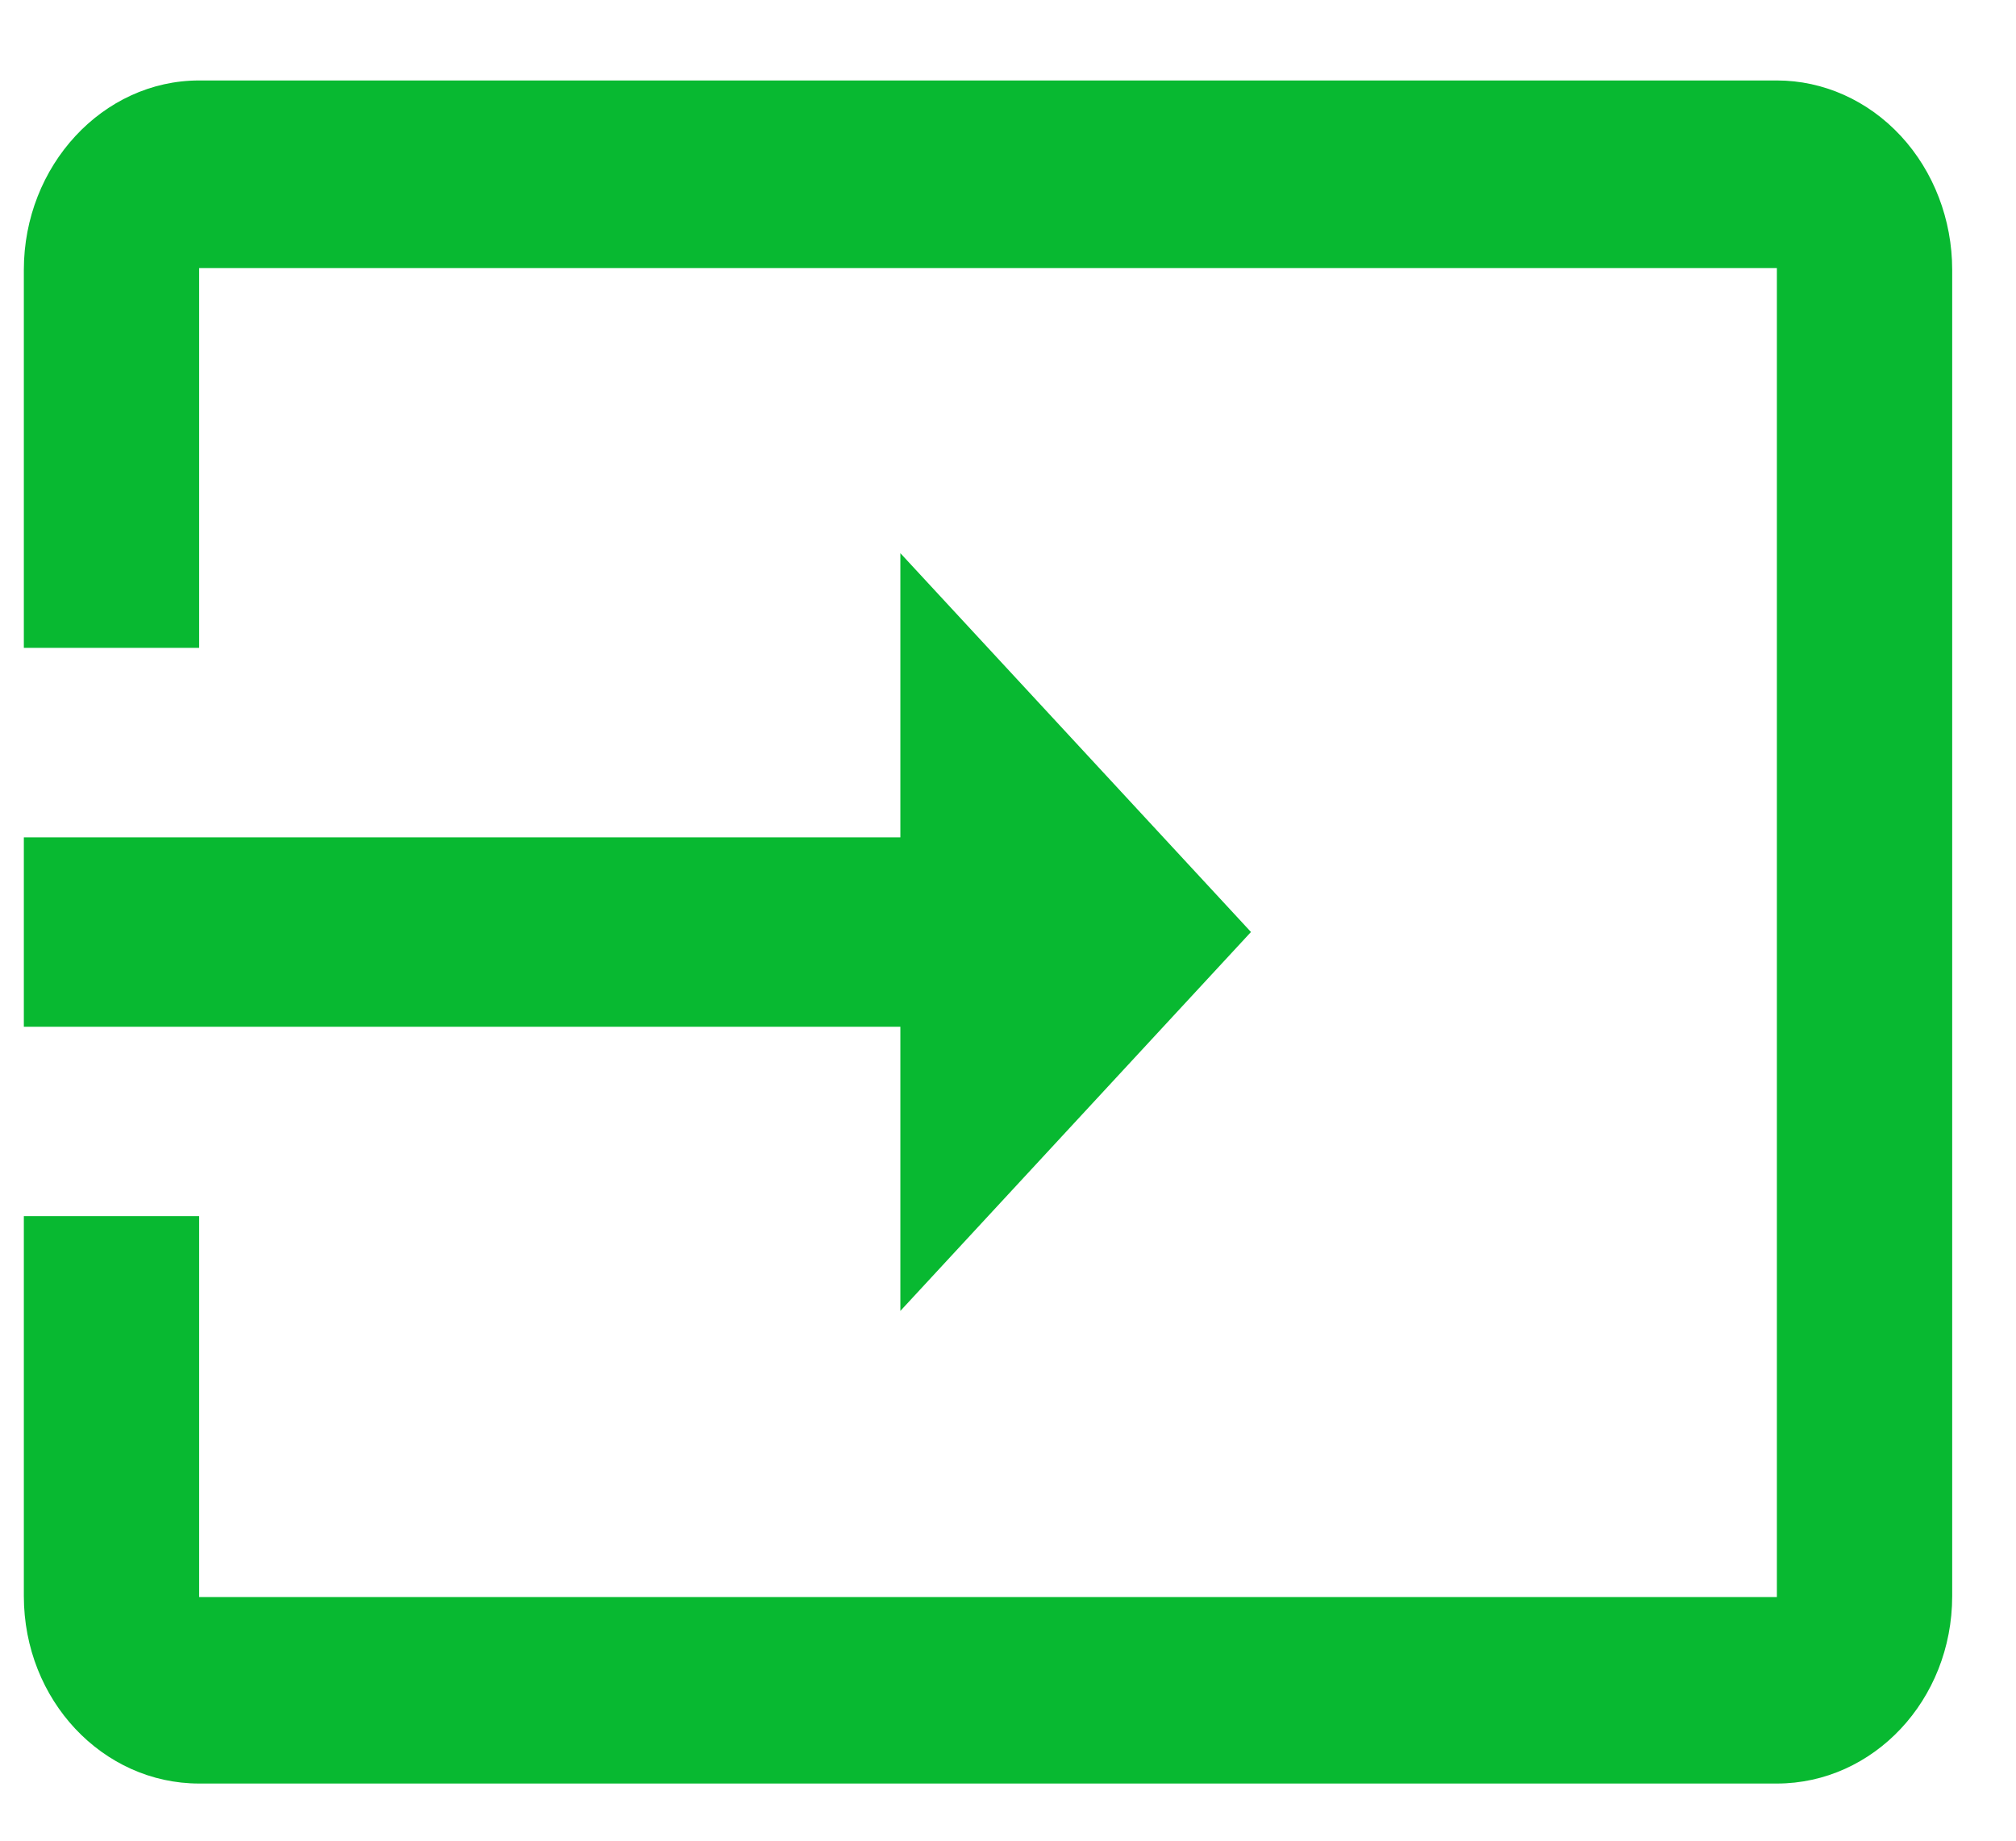 <svg width="23" height="21" viewBox="0 0 23 21" fill="none" xmlns="http://www.w3.org/2000/svg">
<path d="M20.272 0.918H2.272C1.172 0.918 0.272 1.891 0.272 3.079V7.391H2.272V3.058H20.272V18.22H2.272V13.875H0.272V18.209C0.272 19.397 1.172 20.348 2.272 20.348H20.272C21.372 20.348 22.272 19.397 22.272 18.209V3.079C22.272 2.506 22.061 1.956 21.686 1.551C21.311 1.146 20.802 0.918 20.272 0.918ZM10.272 14.956L14.272 10.633L10.272 6.311V9.553H0.272V11.714H10.272V14.956Z" fill="#08B931"/>
</svg>
